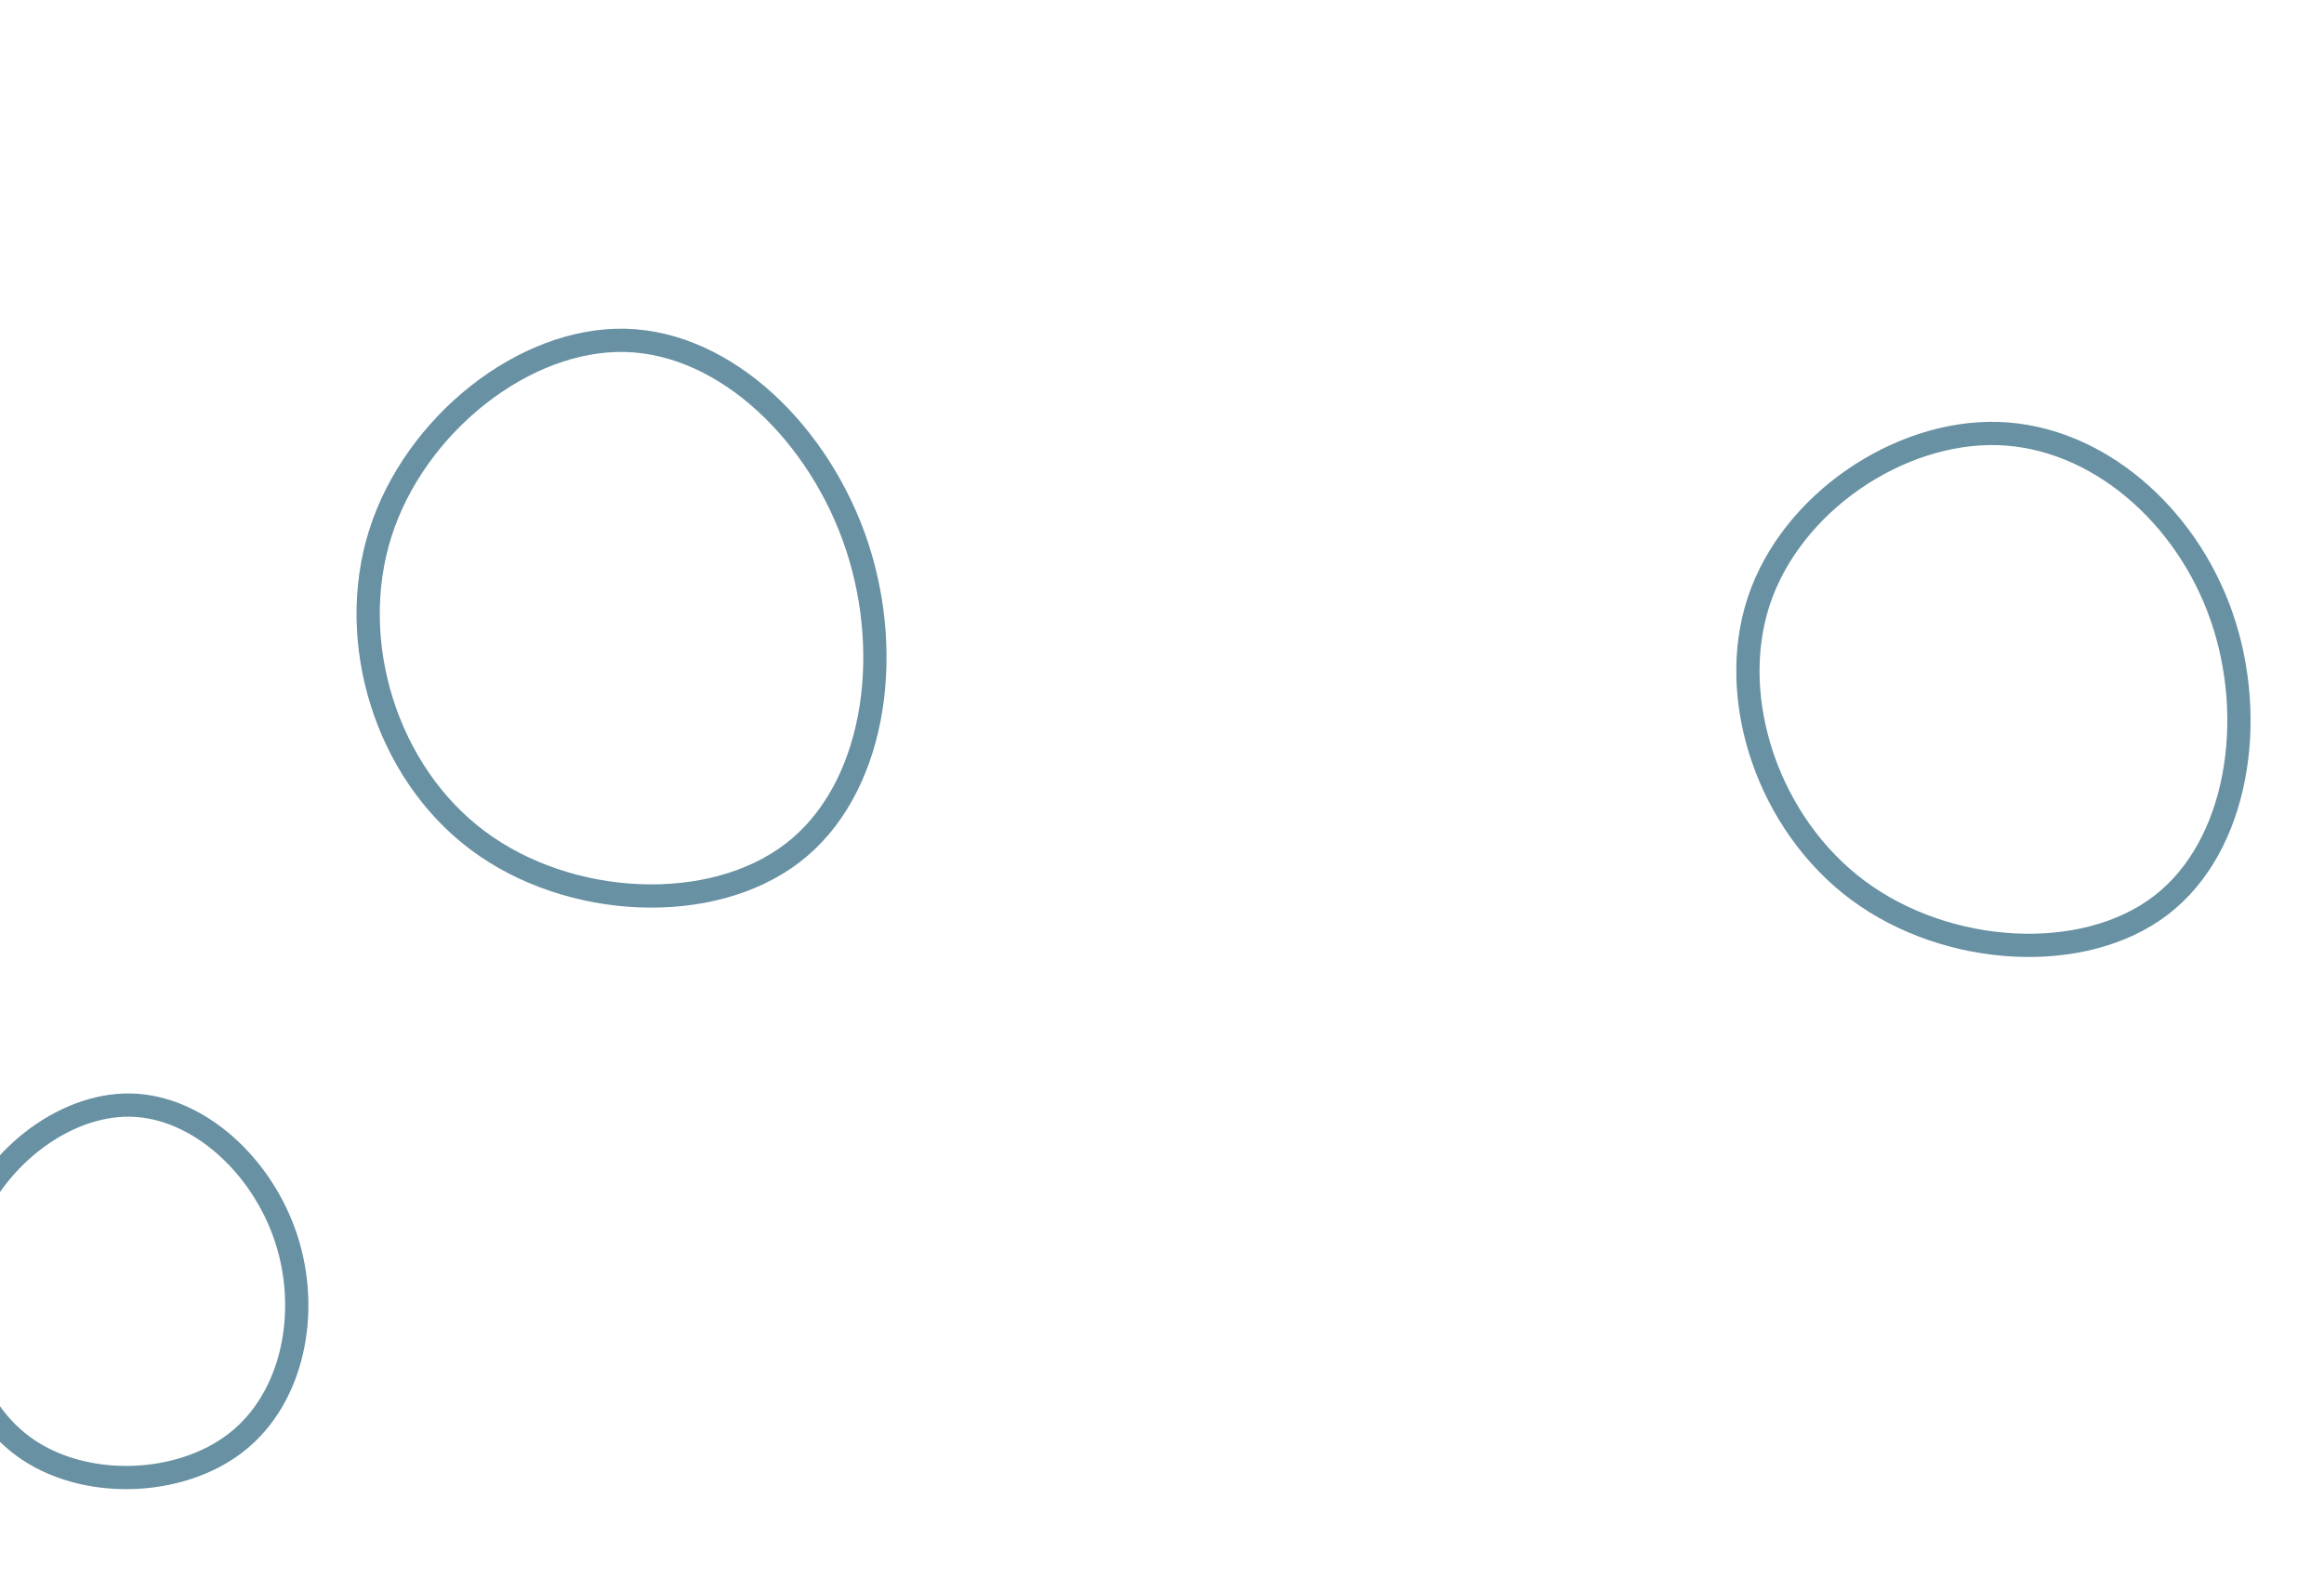 <svg id="visual" viewBox="0 0 2000 1370" width="2000" height="1370" xmlns="http://www.w3.org/2000/svg" xmlns:xlink="http://www.w3.org/1999/xlink" version="1.1"><g><g transform="translate(545 532)"><path d="M192.7 -61.4C224.3 34.9 207.2 148.3 137.3 202.1C67.4 256 -55.2 250.4 -133.9 191.5C-212.6 132.7 -247.3 20.5 -217.7 -72.9C-188 -166.4 -94 -241.2 -6.8 -239C80.5 -236.8 161 -157.6 192.7 -61.4Z" fill="none" stroke="#6891A3" stroke-width="20"></path></g><g transform="translate(1727 585)"><path d="M184.9 -54.2C215.5 33.9 199.4 143.1 132.7 194.3C66.1 245.4 -51.1 238.6 -128 181.5C-204.9 124.4 -241.4 17 -213.4 -67.6C-185.3 -152.3 -92.7 -214.3 -7.7 -211.8C77.2 -209.3 154.4 -142.3 184.9 -54.2Z" fill="none" stroke="#6891A3" stroke-width="20"></path></g><g transform="translate(116 1109)"><path d="M130.4 -42.4C150.8 20.3 136.5 94.2 87.5 132.6C38.6 171 -44.9 173.9 -96.4 135.8C-147.9 97.7 -167.4 18.5 -146 -45.6C-124.5 -109.8 -62.3 -158.8 -3.6 -157.7C55 -156.5 110.1 -105.1 130.4 -42.4Z" fill="none" stroke="#6891A3" stroke-width="20"></path></g></g></svg>